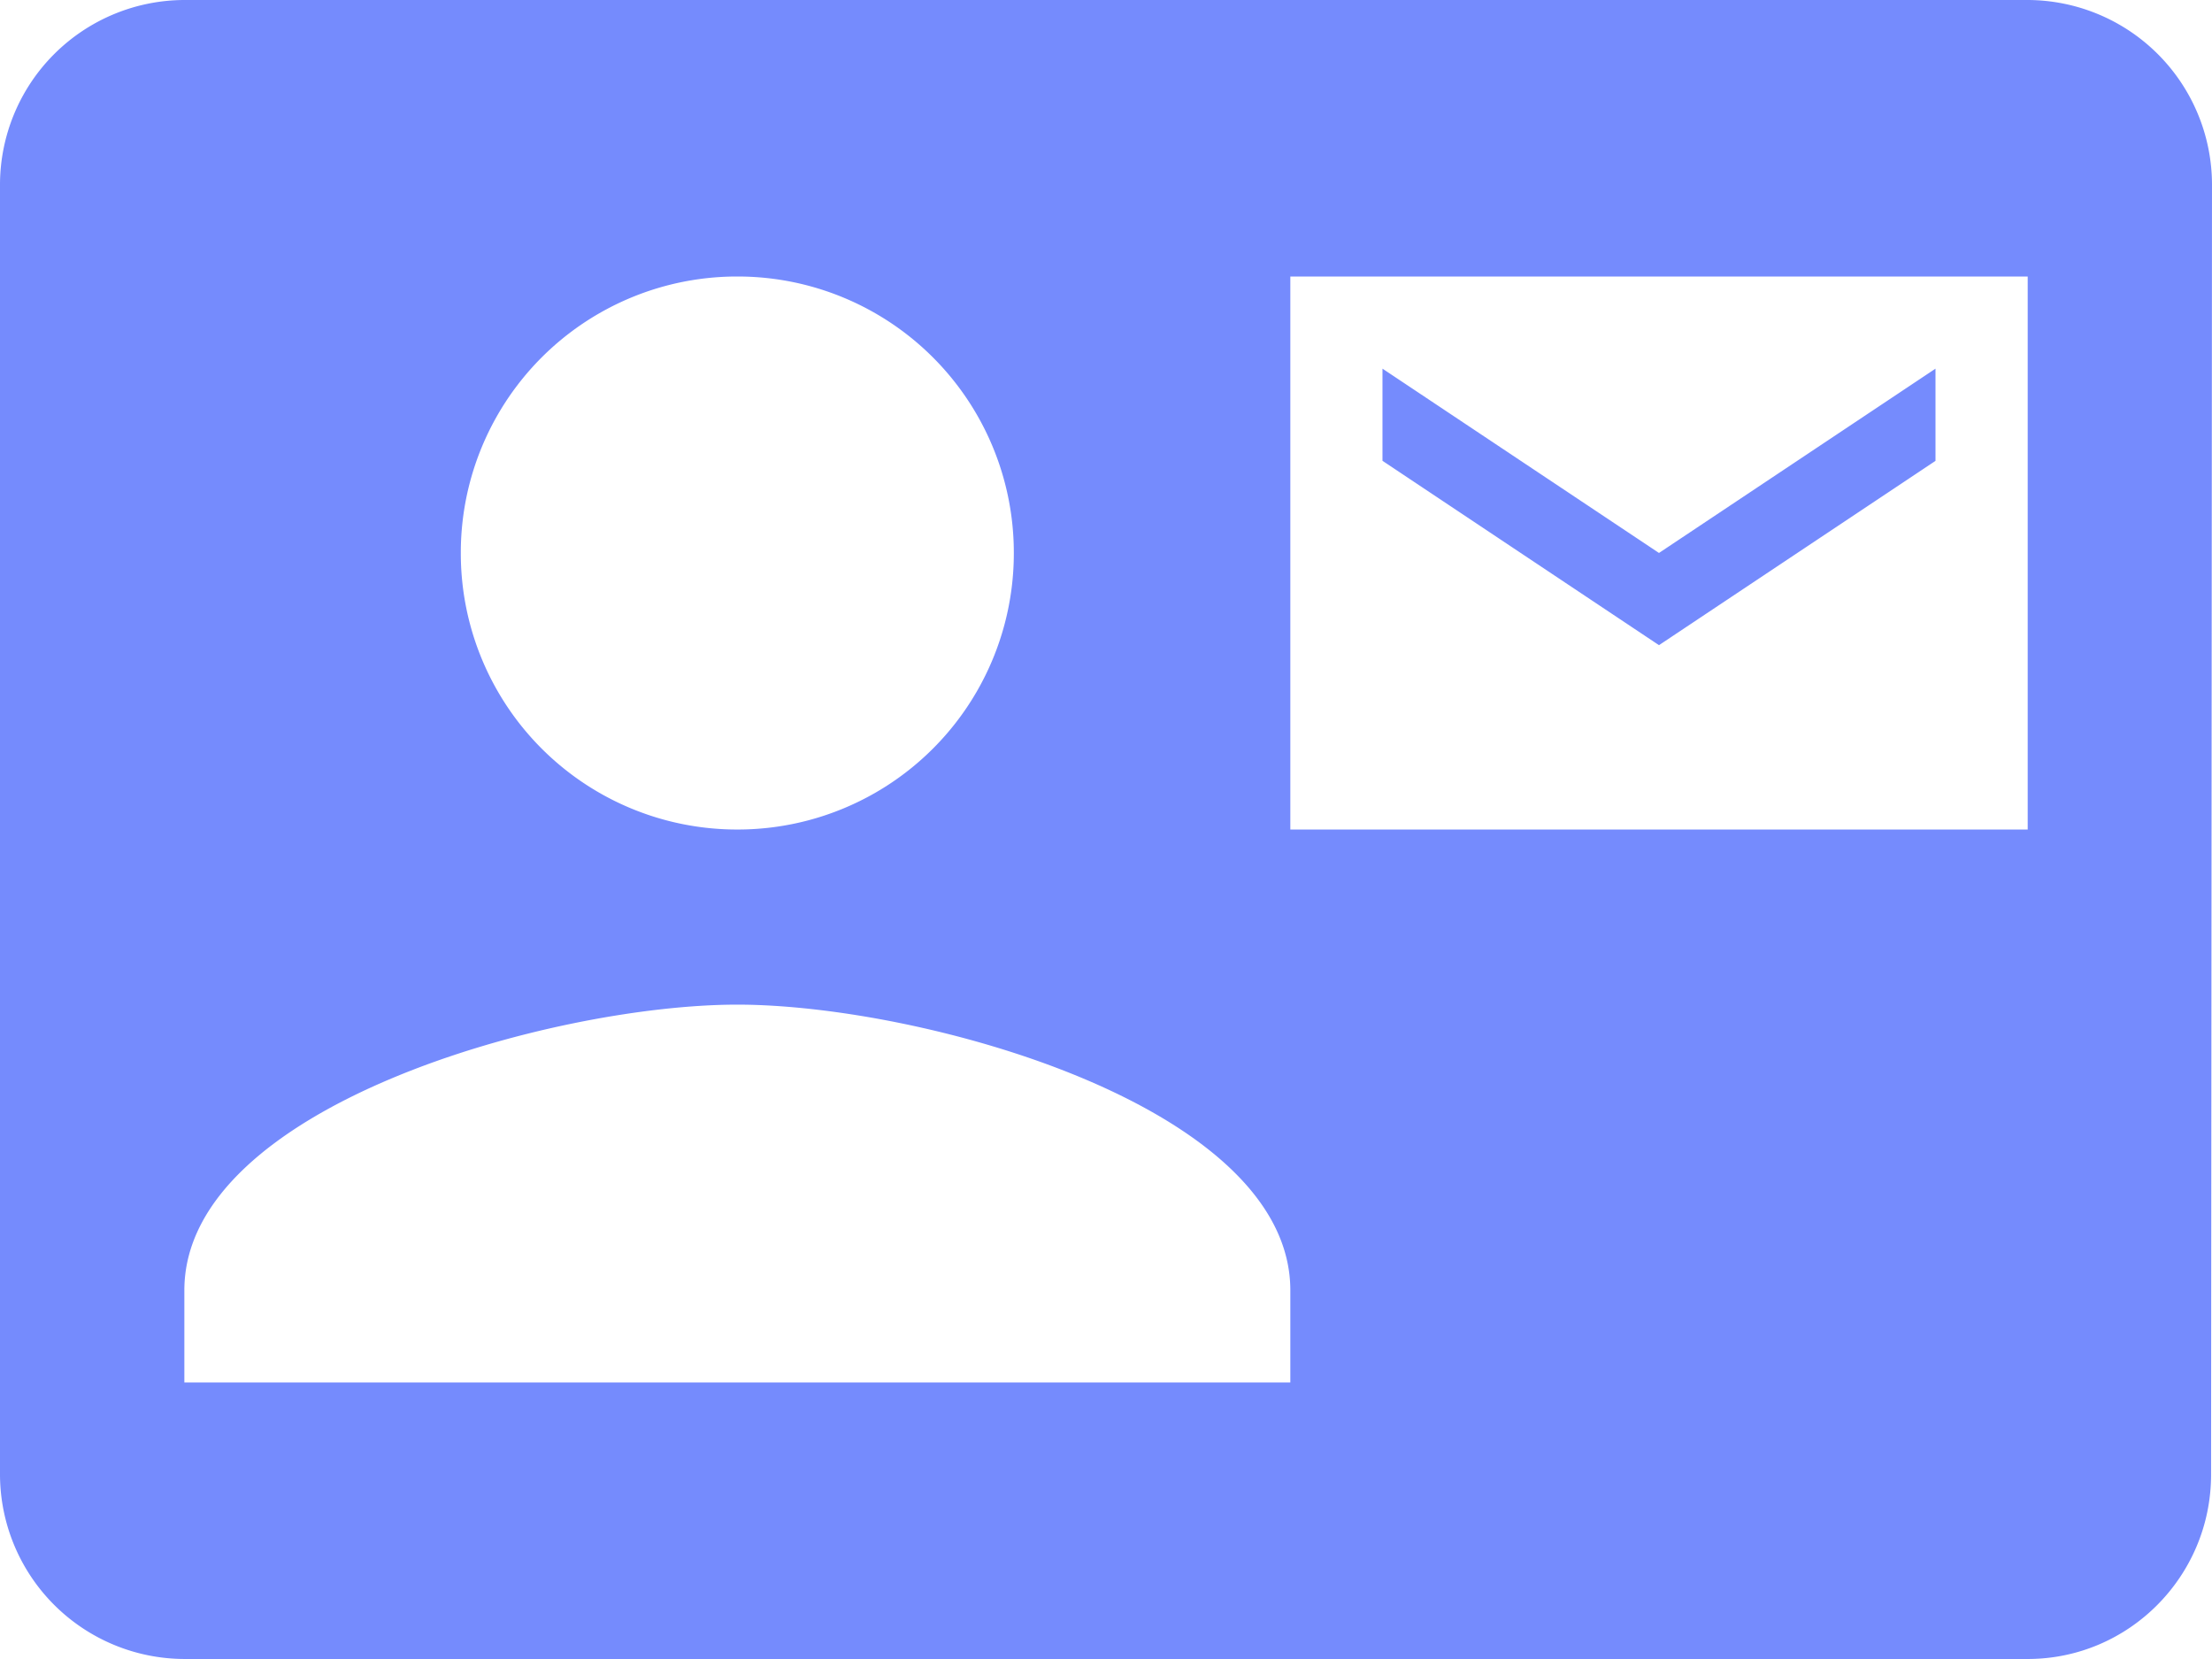 <svg xmlns="http://www.w3.org/2000/svg" width="40.447" height="30.335" viewBox="6944 547 40.447 30.335"><path d="M6979.391 555.426v-1.685l-5.056 3.37-5.056-3.37v1.685l5.056 3.371 5.056-3.37Zm1.686-8.426h-33.706a3.38 3.38 0 0 0-3.371 3.37v23.595a3.38 3.38 0 0 0 3.37 3.37h33.707c1.853 0 3.353-1.516 3.353-3.37l.017-23.594a3.38 3.38 0 0 0-3.37-3.371Zm-23.595 5.056a5.05 5.05 0 0 1 5.056 5.056 5.05 5.05 0 0 1-5.056 5.056 5.05 5.05 0 0 1-5.056-5.056 5.05 5.05 0 0 1 5.056-5.056Zm10.112 20.223h-20.223v-1.685c0-3.37 6.74-5.224 10.111-5.224 3.371 0 10.112 1.854 10.112 5.224v1.685Zm13.483-10.111h-13.483v-10.112h13.483v10.112Z" fill="#758bfd" fill-rule="evenodd" data-name="ic_contact_mail_24px"/></svg>